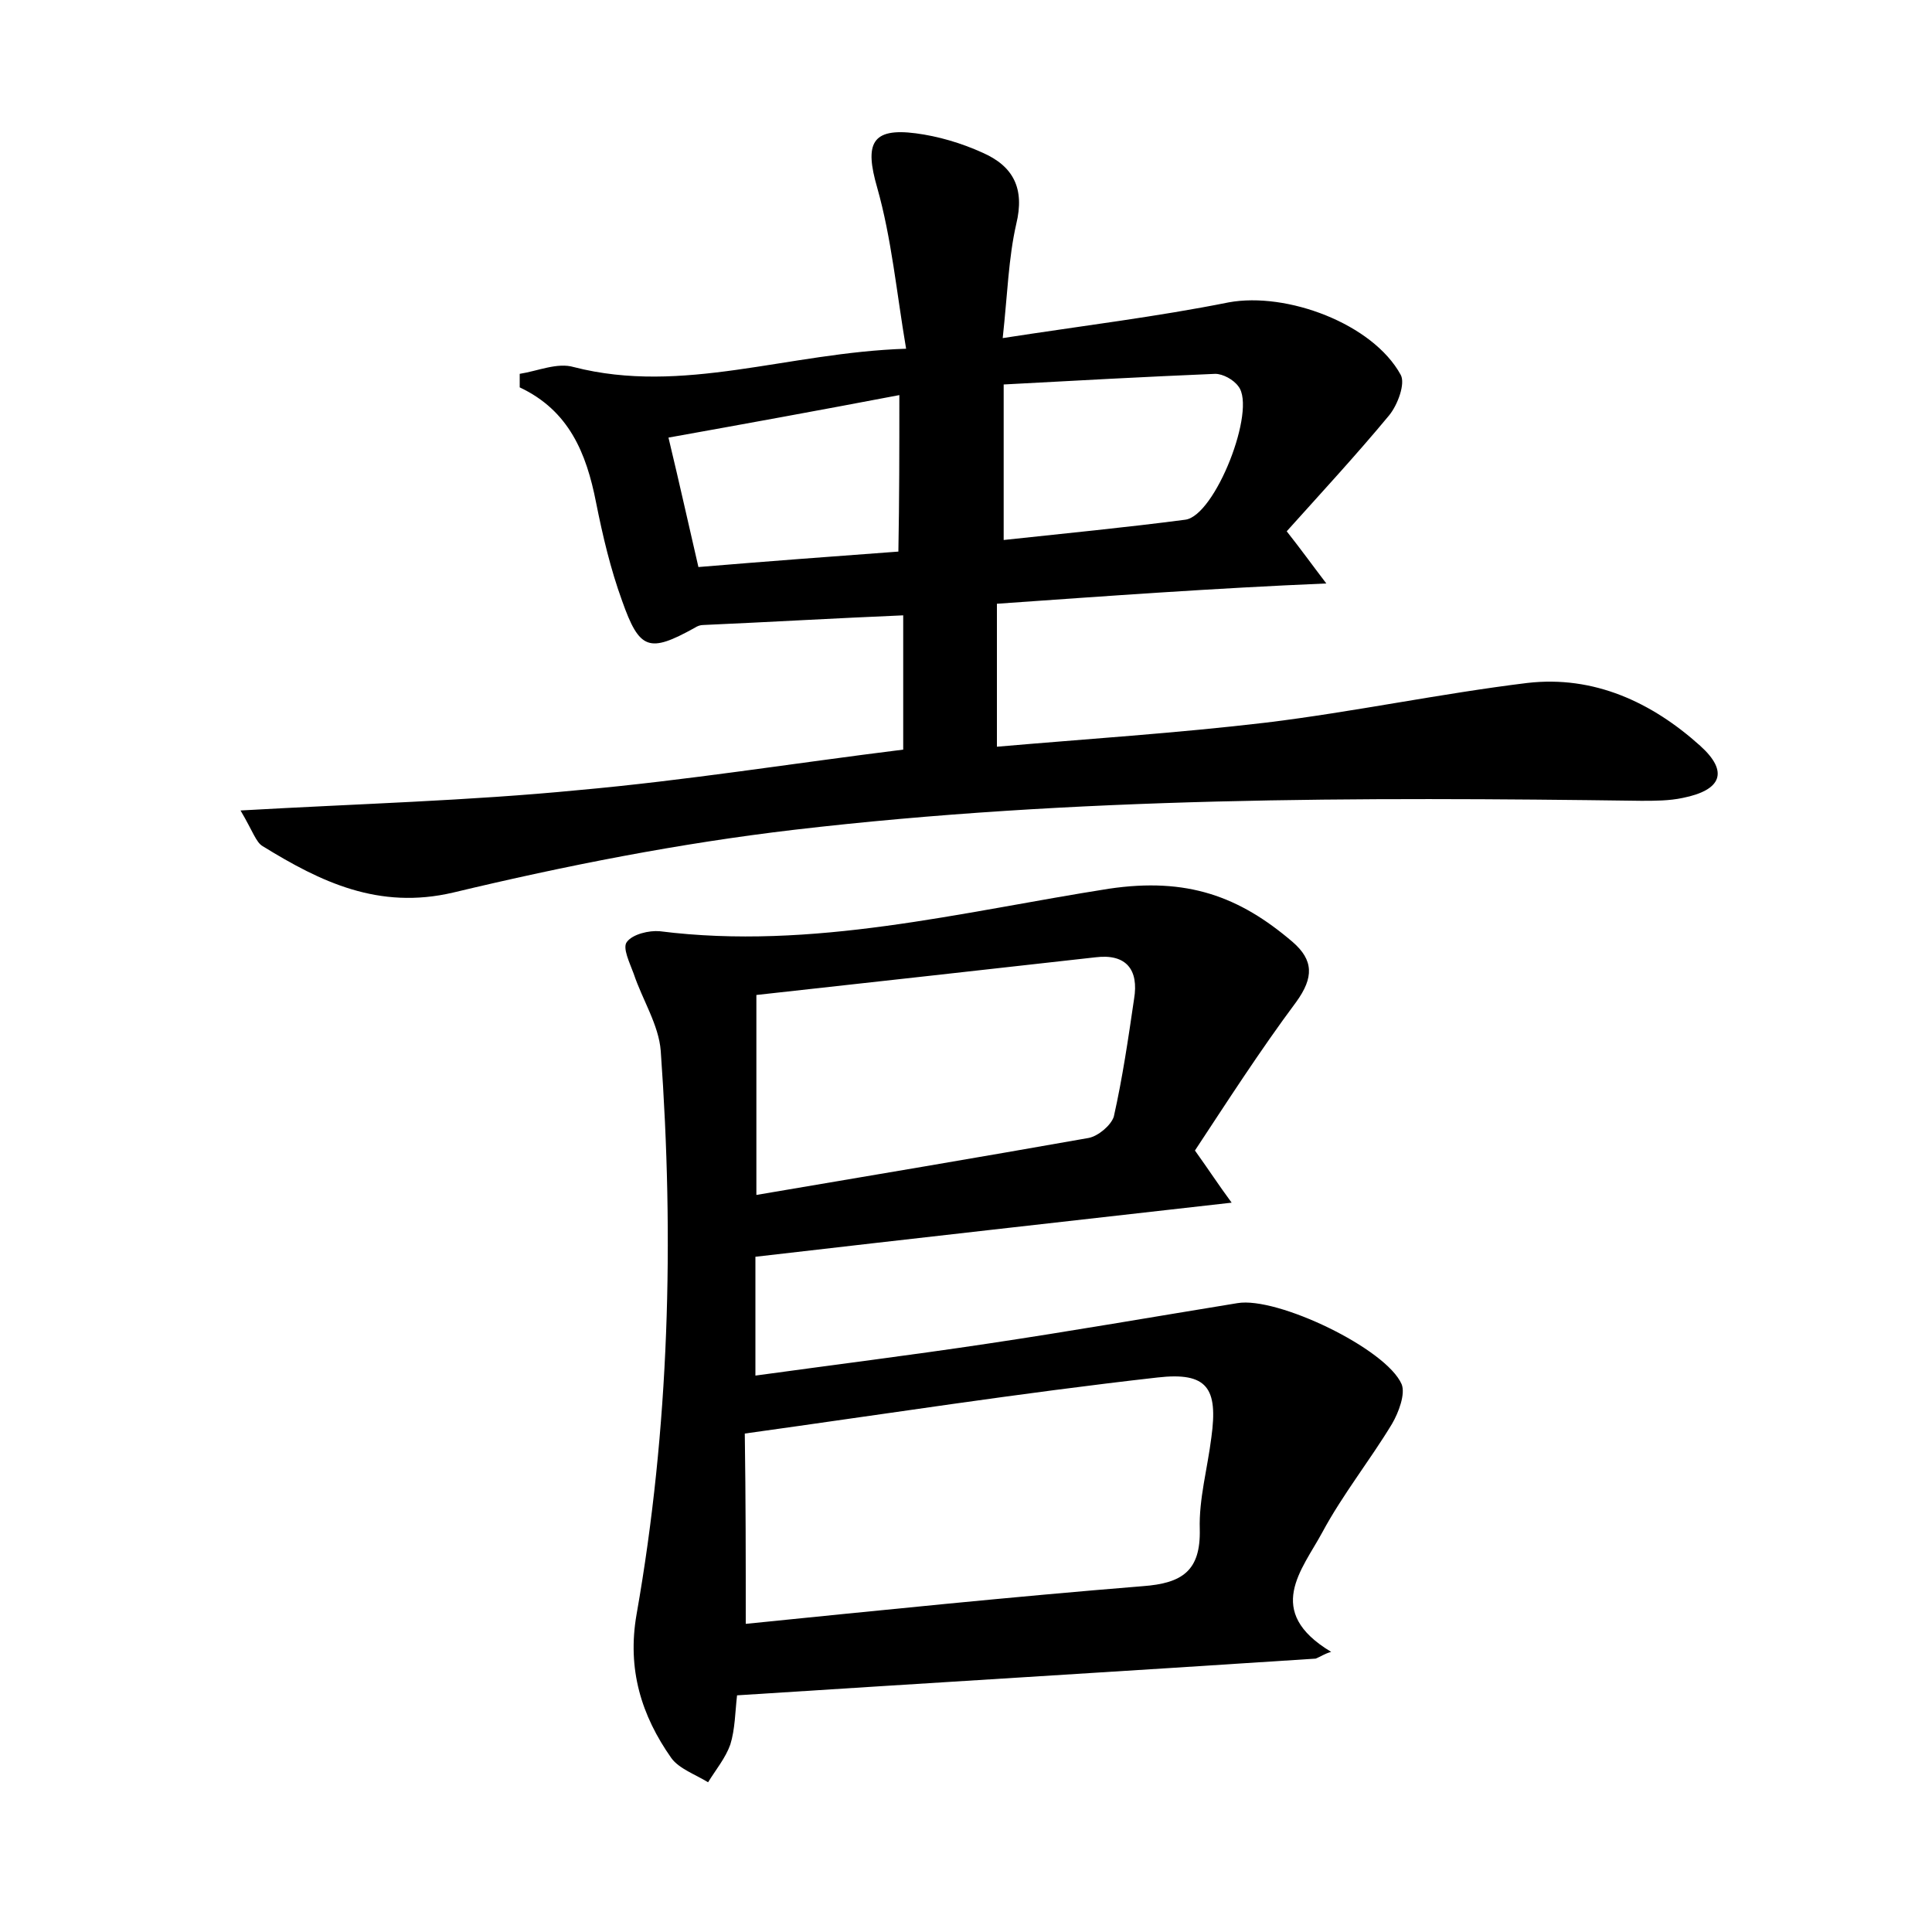 <?xml version="1.0" encoding="utf-8"?>
<!-- Generator: Adobe Illustrator 22.0.0, SVG Export Plug-In . SVG Version: 6.00 Build 0)  -->
<svg version="1.1" id="图层_1" xmlns="http://www.w3.org/2000/svg" xmlns:xlink="http://www.w3.org/1999/xlink" x="0px" y="0px"
	 viewBox="0 0 200 200" style="enable-background:new 0 0 200 200;" xml:space="preserve">
<style type="text/css">
	.st0{fill:#FFFFFF;}
</style>
<g>
	
	<path d="M103.2,62.5c0,5,0,9.5,0,14.8c9.2-0.8,18.6-1.4,27.9-2.5c9-1.1,18-3,27-4.1c6.9-0.8,12.9,2,17.9,6.5c3,2.7,2.2,4.6-1.8,5.4
		c-1.4,0.3-2.9,0.3-4.3,0.3c-29.3-0.4-58.6-0.4-87.7,3c-11.9,1.4-23.6,3.7-35.3,6.5c-7.7,1.8-13.7-1.1-19.7-4.8
		c-0.7-0.4-1-1.5-2.3-3.7c12.3-0.7,23.6-1,34.9-2.1c11.2-1,22.4-2.8,33.7-4.2c0-4.5,0-9,0-13.9c-7.1,0.3-13.9,0.7-20.7,1
		c-0.3,0-0.6,0.1-0.9,0.3c-4.7,2.6-5.7,2.3-7.5-2.8c-1.2-3.3-2-6.7-2.7-10.2c-1-5.1-2.8-9.5-7.9-11.9c0-0.5,0-1,0-1.4
		c1.9-0.3,3.9-1.2,5.6-0.7c11.3,2.9,22.1-1.5,34.4-1.9c-1-5.9-1.5-11.4-3-16.7c-1.3-4.5-0.6-6.2,4-5.6c2.3,0.3,4.7,1,6.9,2
		c3.2,1.4,4.4,3.7,3.5,7.4c-0.8,3.5-0.9,7.2-1.4,11.8c8.4-1.3,15.9-2.2,23.4-3.7c6-1.1,14.9,2.2,17.8,7.5c0.5,0.9-0.3,3.1-1.2,4.2
		c-3.4,4.1-7.1,8.1-10.6,12c1.5,1.9,2.5,3.3,4.1,5.4C125.5,60.9,114.6,61.7,103.2,62.5z M103.9,55.9c6.5-0.7,12.7-1.3,18.8-2.1
		c3.1-0.4,7.4-11.4,5.5-13.8c-0.5-0.7-1.6-1.3-2.4-1.3c-7.2,0.3-14.5,0.7-21.9,1.1C103.9,45.6,103.9,50.7,103.9,55.9z M93.1,40.9
		c-8.4,1.6-16.1,3-23.9,4.4c1.2,5,2.1,9.1,3.1,13.4c7.2-0.6,13.9-1.1,20.7-1.6C93.1,51.6,93.1,46.8,93.1,40.9z"/>
	<path d="M136.2,171.7c-19.8,1.3-39.7,2.5-59.9,3.8c-0.2,1.7-0.2,3.5-0.7,5.1c-0.5,1.4-1.5,2.6-2.3,3.9c-1.3-0.8-3-1.4-3.8-2.5
		c-3.1-4.4-4.6-9.2-3.6-14.9c3.4-19.3,3.9-38.8,2.5-58.3c-0.2-2.7-1.9-5.3-2.8-8c-0.4-1.1-1.2-2.7-0.7-3.3c0.6-0.8,2.3-1.2,3.4-1.1
		c15.8,2,31.2-2,46.5-4.4c8.1-1.2,13.5,0.8,19,5.5c2.2,1.9,2.2,3.7,0.4,6.2c-3.8,5.1-7.2,10.4-10.5,15.4c1.5,2.1,2.4,3.5,3.8,5.4
		c-16.8,1.9-32.9,3.7-49.3,5.6c0,3.8,0,7.7,0,12.3c8-1.1,16-2.1,24-3.3c8.7-1.3,17.3-2.8,25.9-4.2c4.1-0.7,15.4,4.7,17,8.4
		c0.4,1-0.3,2.9-1,4.1c-2.3,3.8-5.1,7.3-7.2,11.2c-2.1,3.9-6.1,8.2,0.9,12.4C137.1,171.2,136.7,171.5,136.2,171.7z M77.2,168.1
		c13.9-1.4,27.5-2.8,41.1-3.9c4.1-0.3,6-1.6,5.9-5.9c-0.1-3.1,0.8-6.3,1.2-9.5c0.7-5.1-0.4-6.8-5.6-6.2c-14.2,1.6-28.3,3.8-42.7,5.8
		C77.2,155.3,77.2,161.2,77.2,168.1z M78.3,123.7c11.8-2,23.1-3.9,34.4-5.9c1-0.2,2.3-1.3,2.6-2.2c0.9-4,1.5-8.1,2.1-12.2
		c0.5-3-0.8-4.7-4-4.3c-11.6,1.3-23.3,2.6-35.1,3.9C78.3,110.4,78.3,116.5,78.3,123.7z"/>
	
	
	
	
</g>
</svg>
